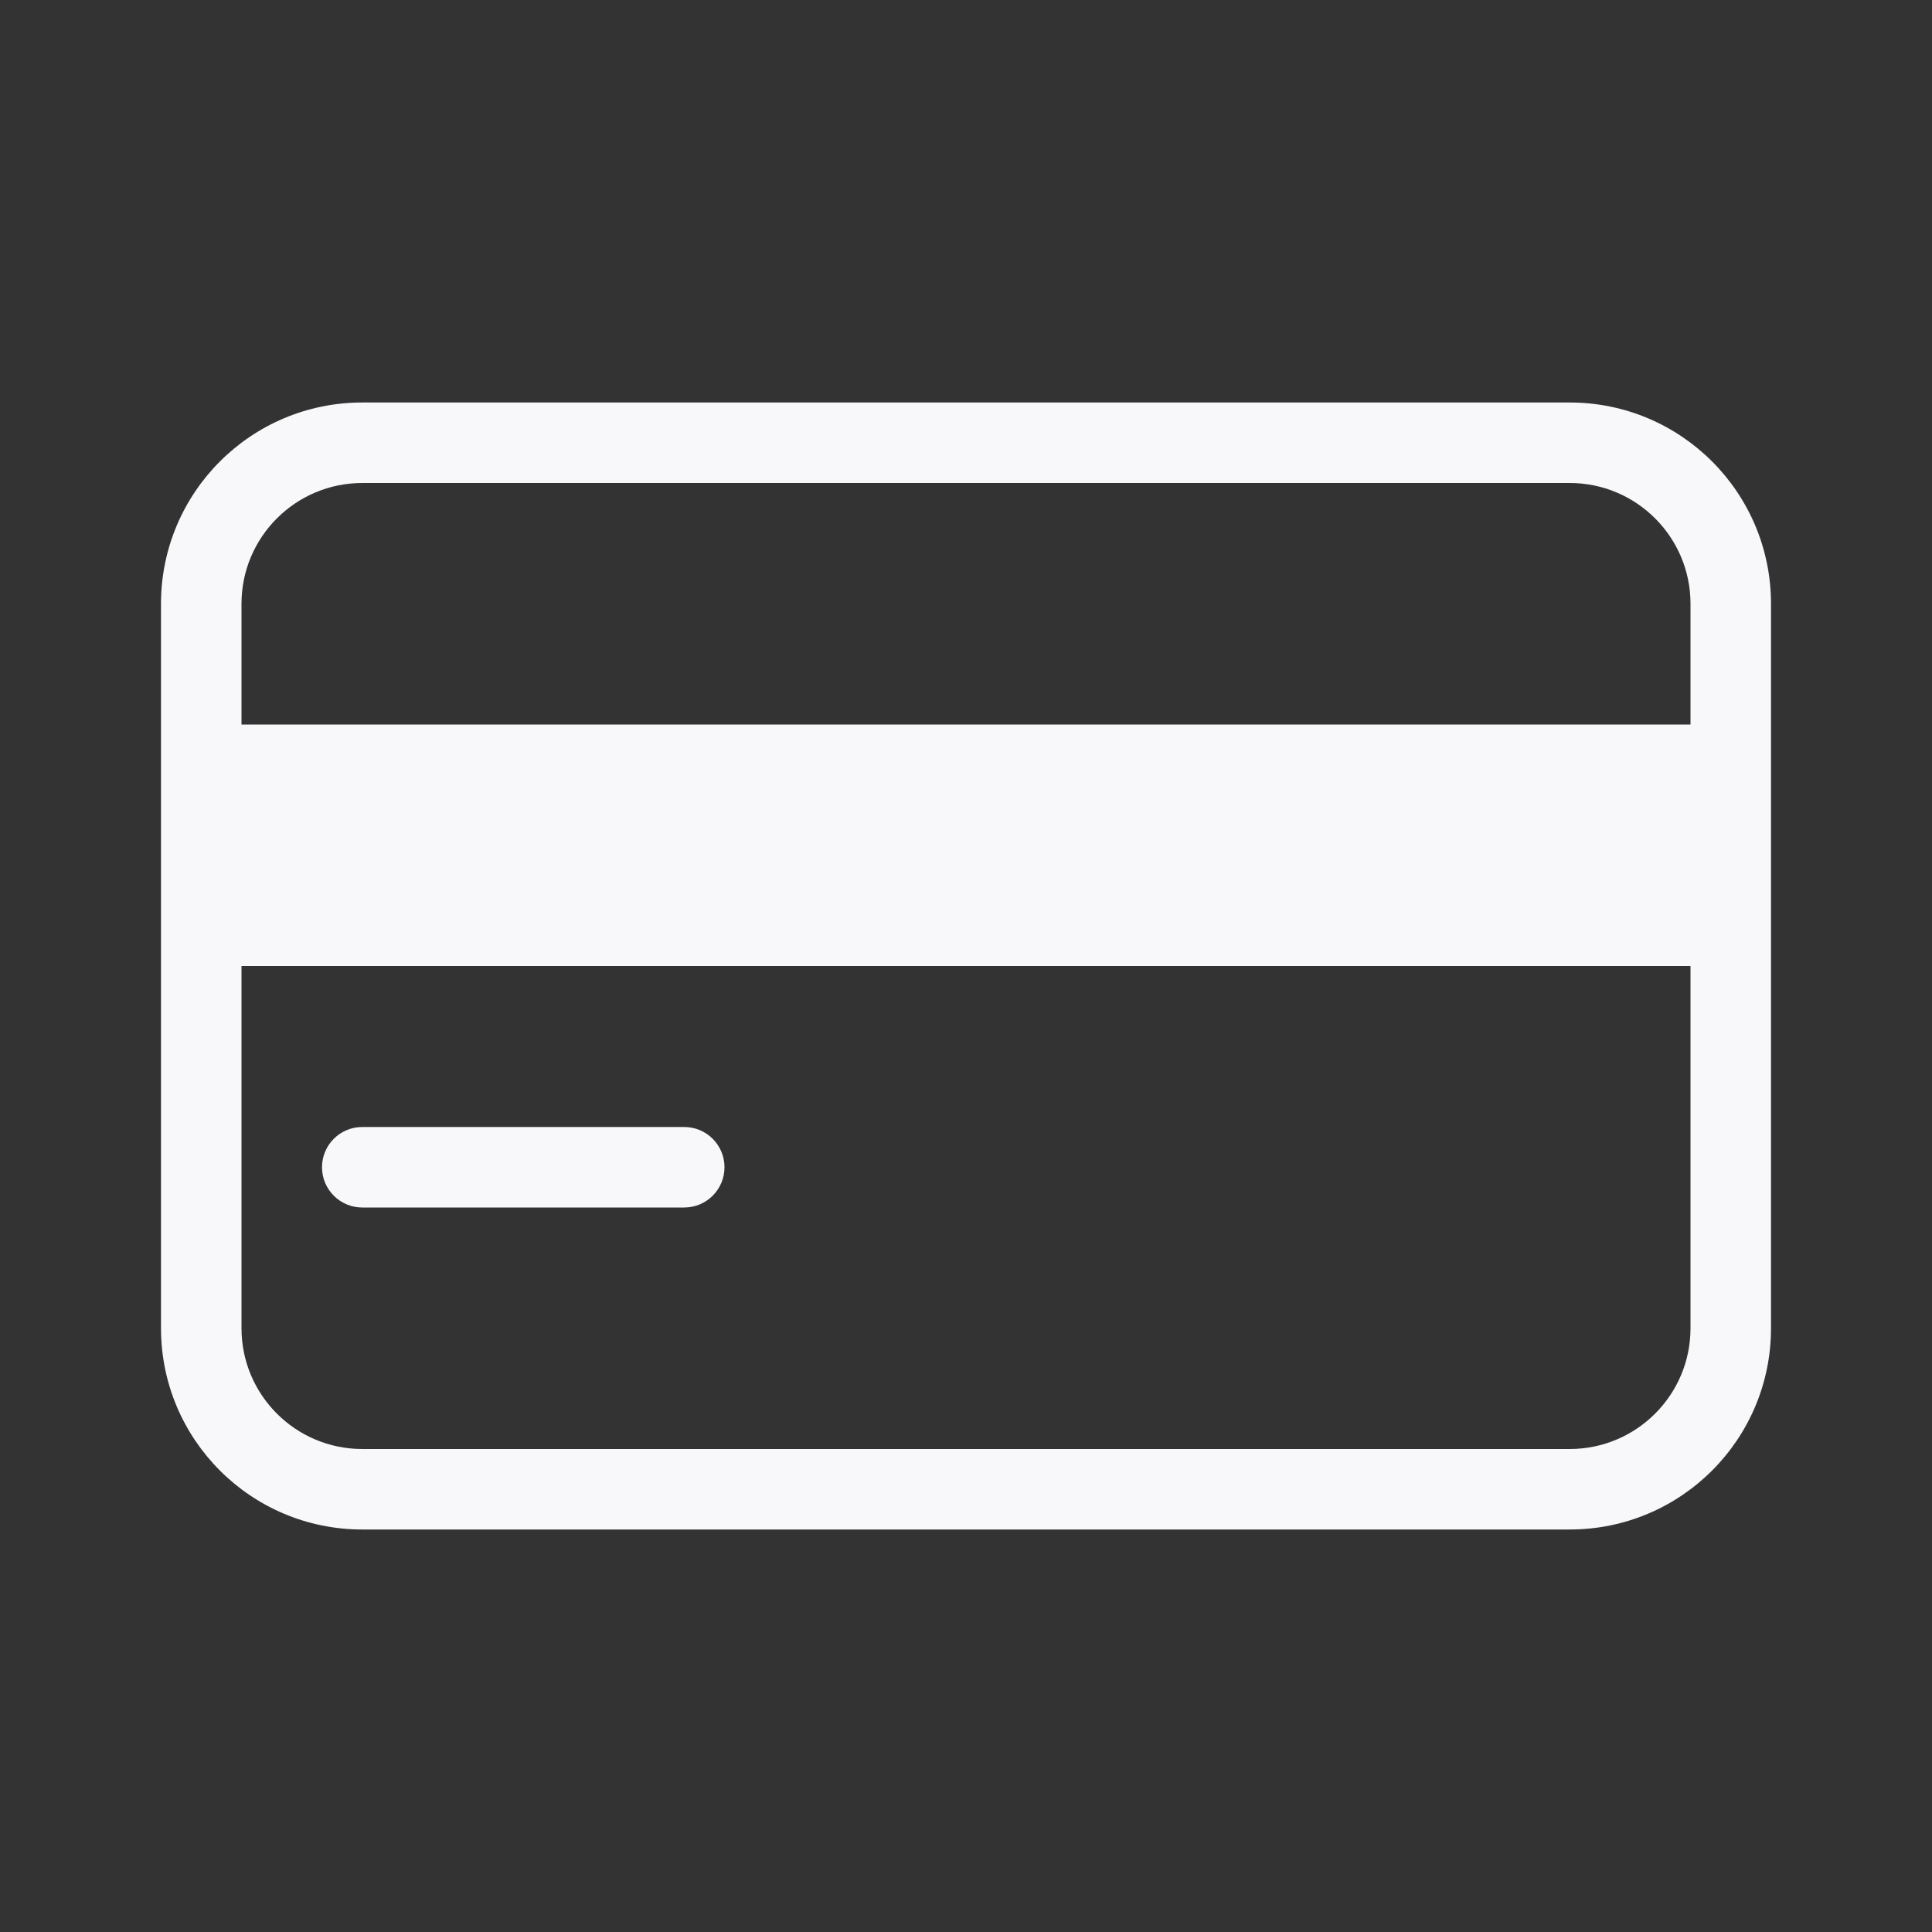<svg width="24" height="24" viewBox="0 0 24 24" fill="none" xmlns="http://www.w3.org/2000/svg">
<rect x="0" y="0" width="24" height="24" fill="#333333" stroke="none"/>
<path d="M4 14.5C4 14.224 4.224 14 4.5 14H8.5C8.776 14 9 14.224 9 14.5C9 14.776 8.776 15 8.5 15H4.5C4.224 15 4 14.776 4 14.5Z" fill="#F8F8FA"/>
<path fill-rule="evenodd" clip-rule="evenodd" d="M2 7.5C2 6.119 3.119 5 4.5 5H19.5C20.881 5 22 6.119 22 7.5V16.5C22 17.881 20.881 19 19.5 19H4.5C3.119 19 2 17.881 2 16.5V7.5ZM3 7.5C3 6.672 3.672 6 4.5 6H19.5C20.328 6 21 6.672 21 7.5V9H3V7.5ZM21 16.5C21 17.328 20.328 18 19.5 18H4.5C3.672 18 3 17.328 3 16.5V12H21V16.5Z" fill="#F8F8FA"/>
</svg>
